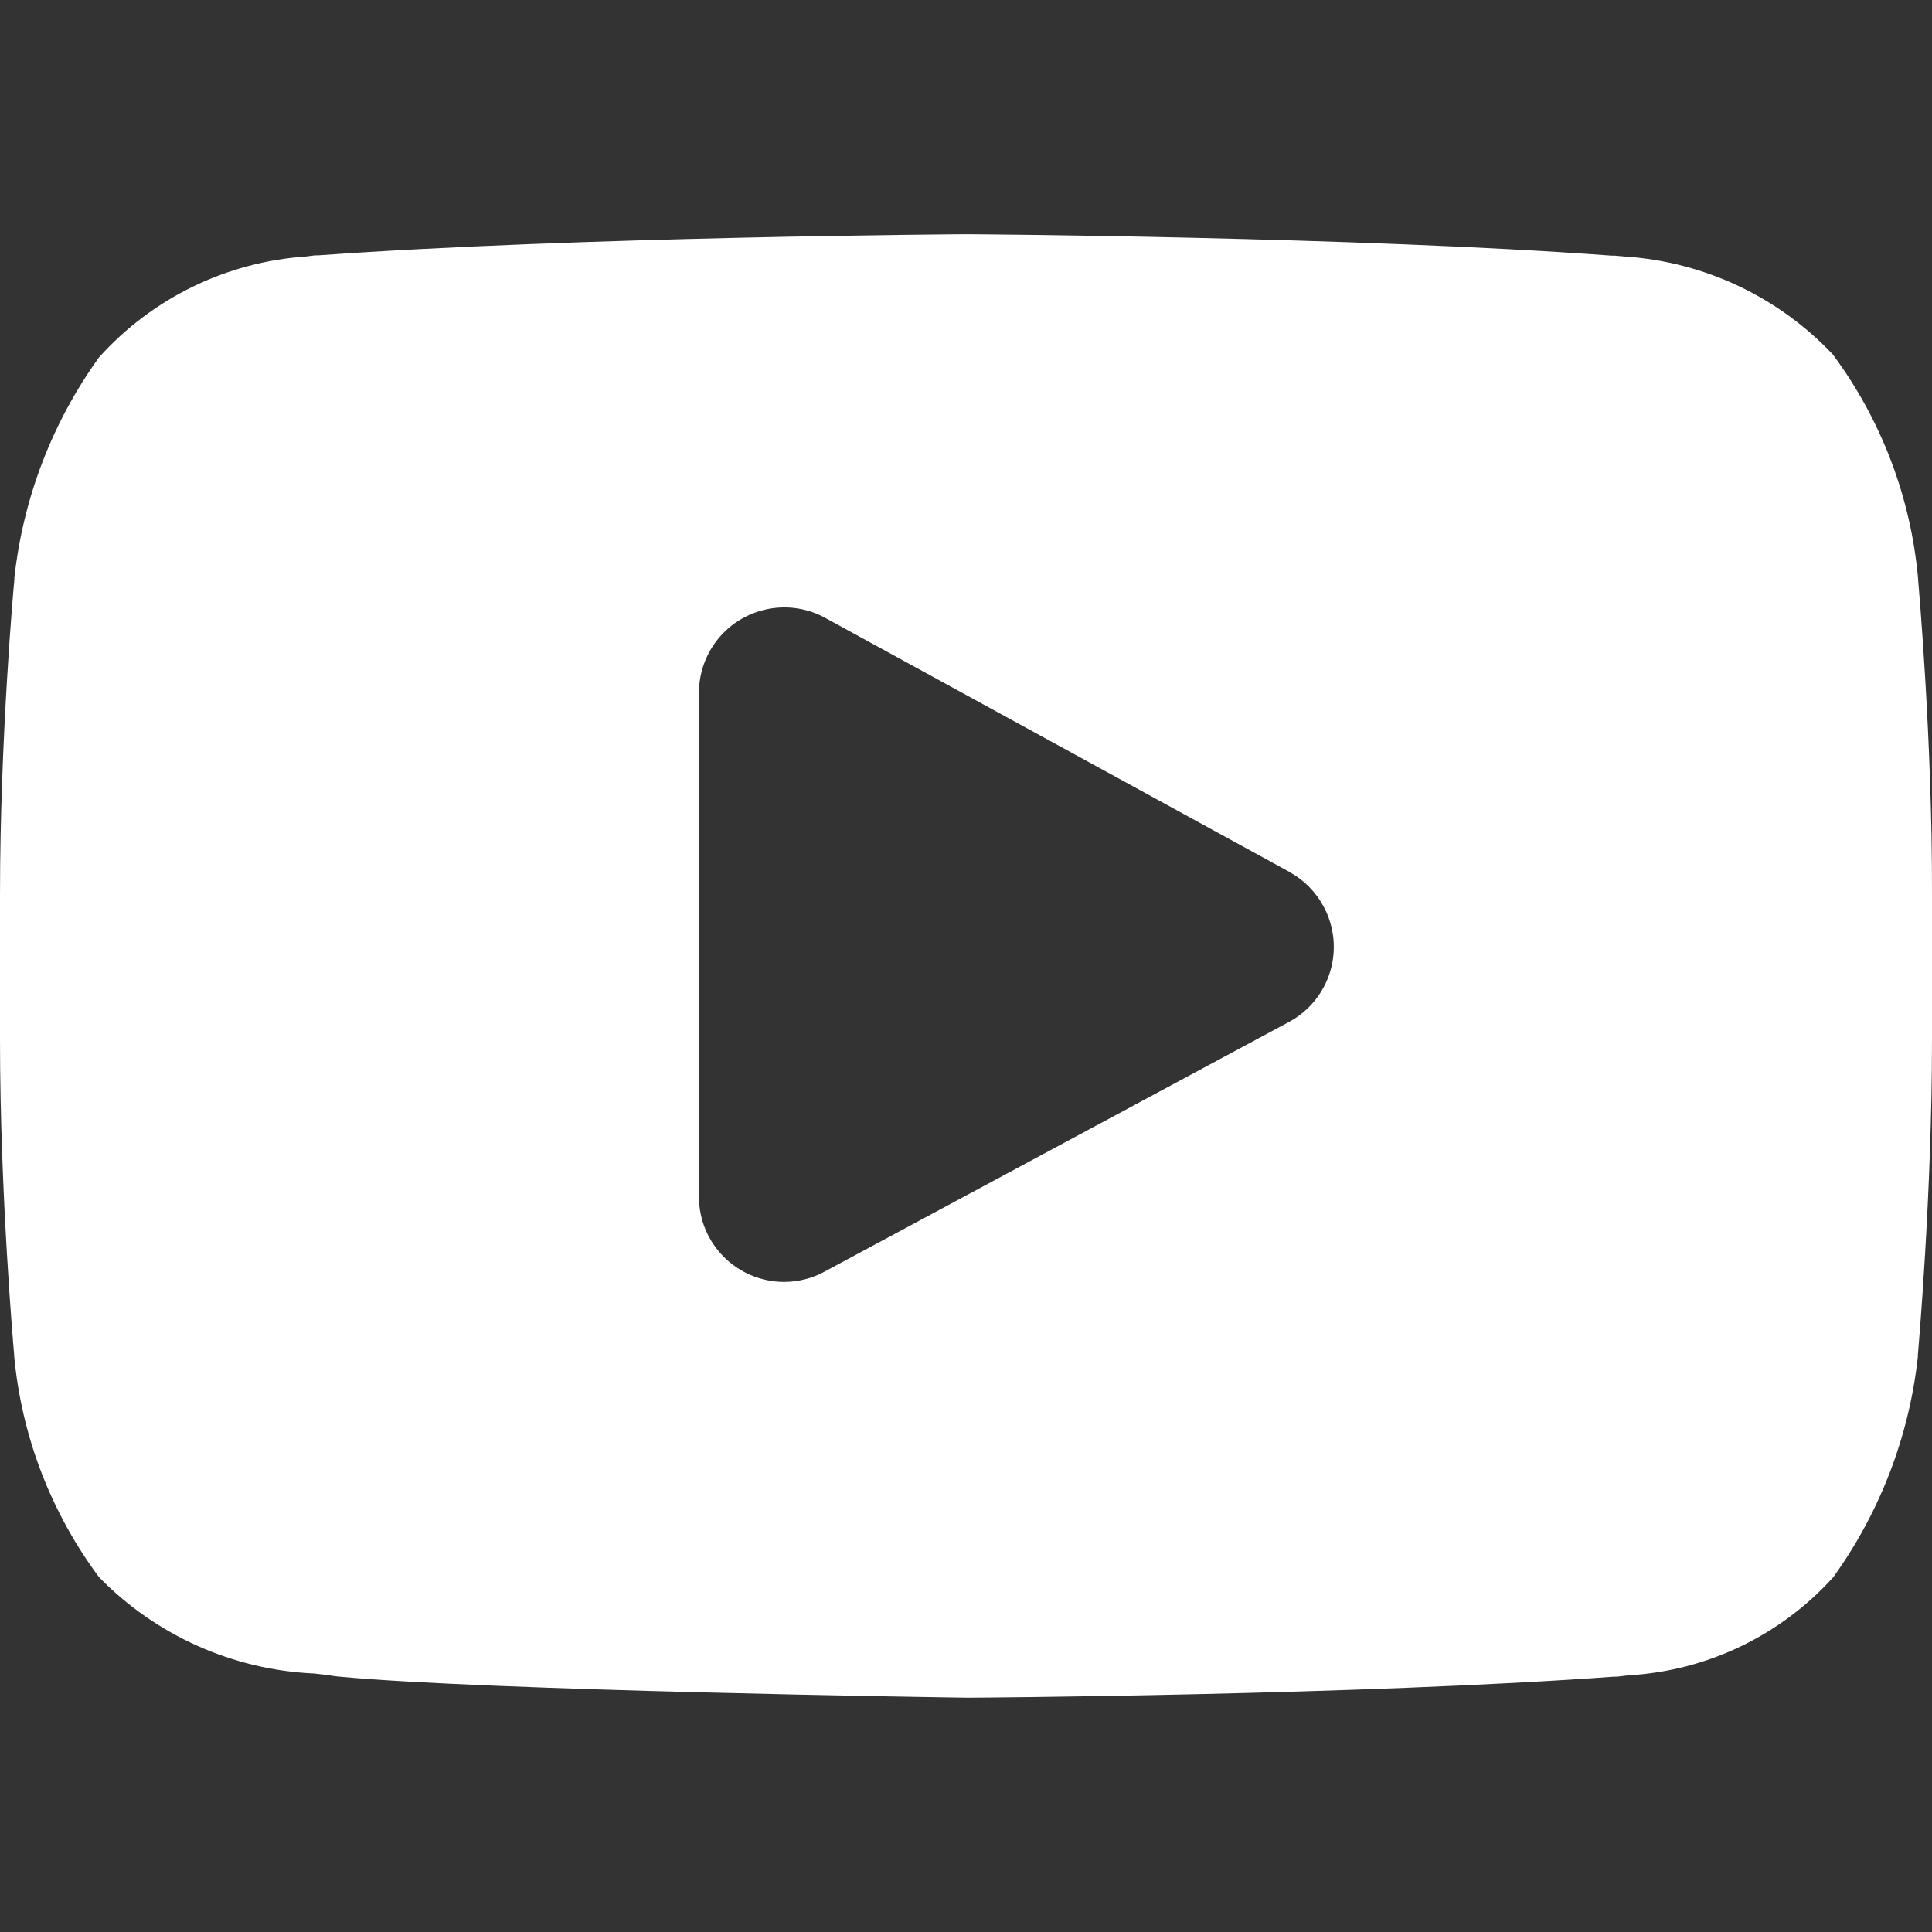 <?xml version="1.0" encoding="utf-8"?>
<!-- Generator: Adobe Illustrator 16.0.0, SVG Export Plug-In . SVG Version: 6.00 Build 0)  -->
<!DOCTYPE svg PUBLIC "-//W3C//DTD SVG 1.1//EN" "http://www.w3.org/Graphics/SVG/1.1/DTD/svg11.dtd">
<svg version="1.1" id="Layer_1" xmlns="http://www.w3.org/2000/svg" xmlns:xlink="http://www.w3.org/1999/xlink" x="0px" y="0px"
	 width="25px" height="25px" viewBox="0 0 25 25" enable-background="new 0 0 25 25" xml:space="preserve">
<rect x="0" y="0" width="25" height="25" fill="#333333" stroke="none"/>
<path fill="#FFFFFF" d="M24.82,7.501V7.489c-0.093-1.05-0.475-2.055-1.103-2.902c-0.706-0.748-1.669-1.201-2.696-1.268l-0.124-0.011
	h-0.043c-3.306-0.245-8.298-0.277-8.345-0.277h-0.008c-0.051,0-5.043,0.032-8.378,0.273H4.078l-0.12,0.015
	C2.93,3.39,1.969,3.858,1.28,4.626c-0.604,0.84-0.981,1.821-1.094,2.85v0.026C0.176,7.585,0,9.574,0,11.58v1.871
	c0,2.002,0.176,3.996,0.183,4.078v0.014c0.095,1.037,0.476,2.029,1.099,2.866c0.736,0.754,1.732,1.199,2.784,1.246
	c0.103,0.011,0.193,0.021,0.249,0.032l0.059,0.007c1.908,0.183,7.891,0.271,8.146,0.274h0.015c0.051,0,5.042-0.031,8.349-0.272
	h0.043l0.14-0.017c1.02-0.057,1.973-0.514,2.656-1.271c0.604-0.84,0.981-1.821,1.094-2.85v-0.026C24.824,17.45,25,15.456,25,13.455
	V11.58C25.005,9.574,24.827,7.585,24.82,7.501z M16.679,13.224l-6.008,3.23c-0.162,0.089-0.343,0.134-0.527,0.134
	c-0.609-0.002-1.101-0.496-1.1-1.105V8.965c0-0.187,0.047-0.37,0.137-0.533c0.294-0.534,0.965-0.729,1.499-0.436l6.008,3.288h-0.003
	c0.188,0.102,0.34,0.257,0.441,0.444C17.417,12.266,17.216,12.935,16.679,13.224z"/>
</svg>
